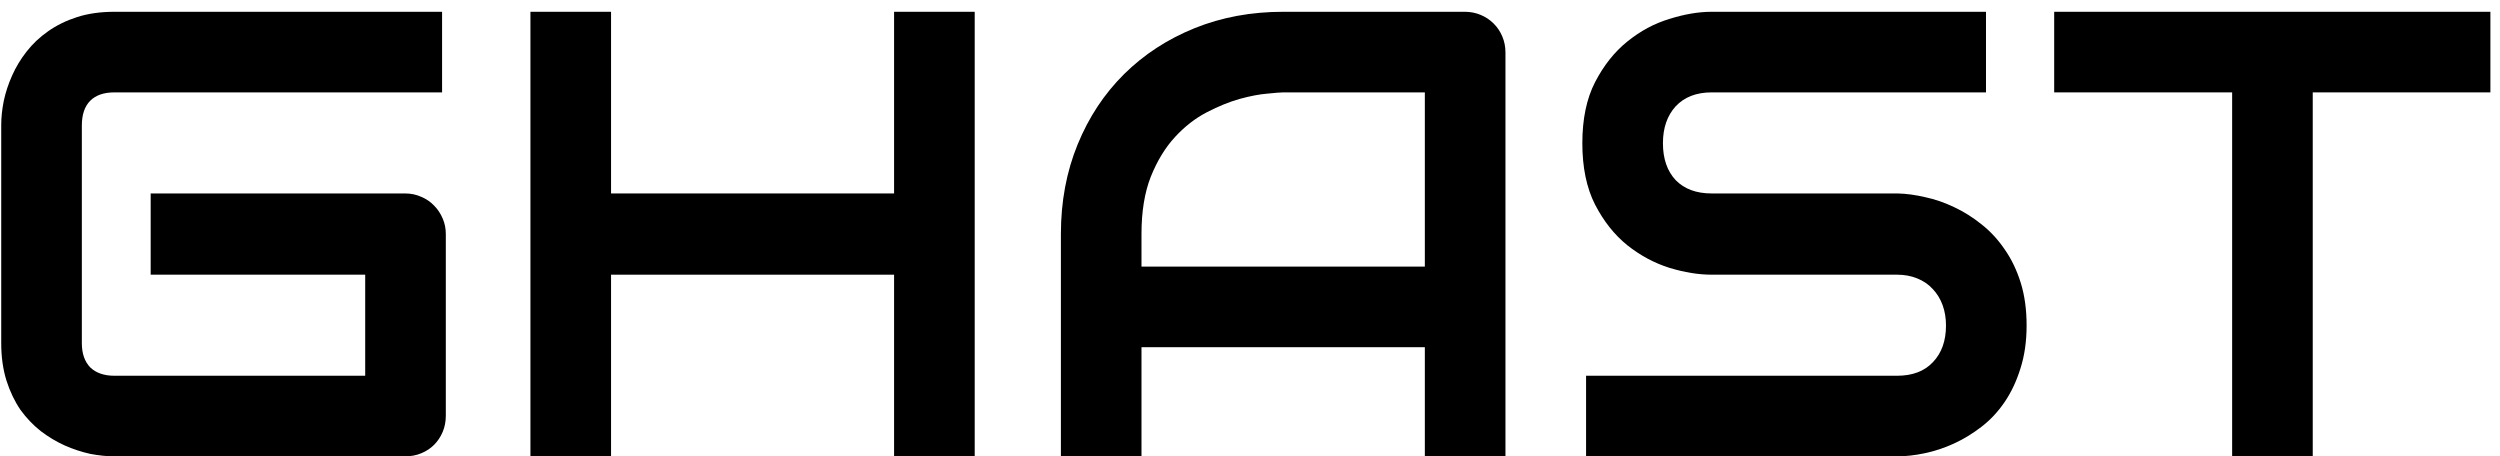 <svg width="126" height="23" viewBox="0 0 126 23" fill="none" xmlns="http://www.w3.org/2000/svg">
<path d="M22.469 20.953C22.469 21.245 22.417 21.516 22.312 21.766C22.208 22.016 22.062 22.234 21.875 22.422C21.698 22.599 21.484 22.74 21.234 22.844C20.984 22.948 20.713 23 20.422 23H5.766C5.391 23 4.984 22.958 4.547 22.875C4.12 22.781 3.693 22.641 3.266 22.453C2.849 22.266 2.448 22.026 2.062 21.734C1.677 21.432 1.333 21.073 1.031 20.656C0.74 20.229 0.505 19.74 0.328 19.188C0.151 18.625 0.062 17.995 0.062 17.297V6.297C0.062 5.922 0.104 5.521 0.188 5.094C0.281 4.656 0.422 4.229 0.609 3.812C0.797 3.385 1.042 2.979 1.344 2.594C1.646 2.208 2.005 1.87 2.422 1.578C2.849 1.276 3.339 1.036 3.891 0.859C4.443 0.682 5.068 0.594 5.766 0.594H22.281V4.656H5.766C5.234 4.656 4.828 4.797 4.547 5.078C4.266 5.359 4.125 5.776 4.125 6.328V17.297C4.125 17.818 4.266 18.224 4.547 18.516C4.839 18.797 5.245 18.938 5.766 18.938H18.406V13.844H7.594V9.75H20.422C20.713 9.75 20.984 9.807 21.234 9.922C21.484 10.026 21.698 10.172 21.875 10.359C22.062 10.547 22.208 10.766 22.312 11.016C22.417 11.255 22.469 11.516 22.469 11.797V20.953Z" fill="black"/>
<path d="M30.797 9.75H45.062V0.594H49.125V23H45.062V13.844H30.797V23H26.734V0.594H30.797V9.75Z" fill="black"/>
<path d="M75.875 23H71.812V17.5H57.531V23H53.469V11.797C53.469 10.162 53.75 8.656 54.312 7.281C54.875 5.906 55.656 4.724 56.656 3.734C57.656 2.745 58.839 1.974 60.203 1.422C61.568 0.87 63.057 0.594 64.672 0.594H73.828C74.109 0.594 74.375 0.646 74.625 0.75C74.875 0.854 75.094 1 75.281 1.188C75.469 1.375 75.615 1.594 75.719 1.844C75.823 2.094 75.875 2.359 75.875 2.641V23ZM57.531 13.438H71.812V4.656H64.672C64.547 4.656 64.281 4.677 63.875 4.719C63.479 4.75 63.016 4.839 62.484 4.984C61.964 5.13 61.411 5.354 60.828 5.656C60.245 5.958 59.708 6.375 59.219 6.906C58.729 7.438 58.323 8.104 58 8.906C57.688 9.698 57.531 10.662 57.531 11.797V13.438Z" fill="black"/>
<path d="M102.141 16.406C102.141 17.208 102.036 17.932 101.828 18.578C101.63 19.213 101.365 19.776 101.031 20.266C100.698 20.755 100.307 21.172 99.859 21.516C99.412 21.859 98.948 22.141 98.469 22.359C97.99 22.578 97.5 22.74 97 22.844C96.51 22.948 96.047 23 95.609 23H79.938V18.938H95.609C96.391 18.938 96.995 18.708 97.422 18.25C97.859 17.792 98.078 17.177 98.078 16.406C98.078 16.031 98.021 15.688 97.906 15.375C97.792 15.062 97.625 14.792 97.406 14.562C97.198 14.333 96.938 14.156 96.625 14.031C96.323 13.906 95.984 13.844 95.609 13.844H86.266C85.609 13.844 84.901 13.729 84.141 13.5C83.38 13.26 82.672 12.88 82.016 12.359C81.37 11.838 80.828 11.156 80.391 10.312C79.963 9.469 79.75 8.438 79.75 7.219C79.75 6 79.963 4.974 80.391 4.141C80.828 3.297 81.37 2.615 82.016 2.094C82.672 1.562 83.38 1.182 84.141 0.953C84.901 0.714 85.609 0.594 86.266 0.594H100.094V4.656H86.266C85.495 4.656 84.891 4.891 84.453 5.359C84.026 5.828 83.812 6.448 83.812 7.219C83.812 8 84.026 8.62 84.453 9.078C84.891 9.526 85.495 9.75 86.266 9.75H95.641C96.078 9.76 96.542 9.823 97.031 9.938C97.521 10.042 98.005 10.208 98.484 10.438C98.974 10.667 99.438 10.958 99.875 11.312C100.312 11.656 100.698 12.073 101.031 12.562C101.375 13.052 101.646 13.615 101.844 14.25C102.042 14.885 102.141 15.604 102.141 16.406Z" fill="black"/>
<path d="M125.516 4.656H116.562V23H112.5V4.656H103.531V0.594H125.516V4.656Z" fill="black"/>
</svg>
